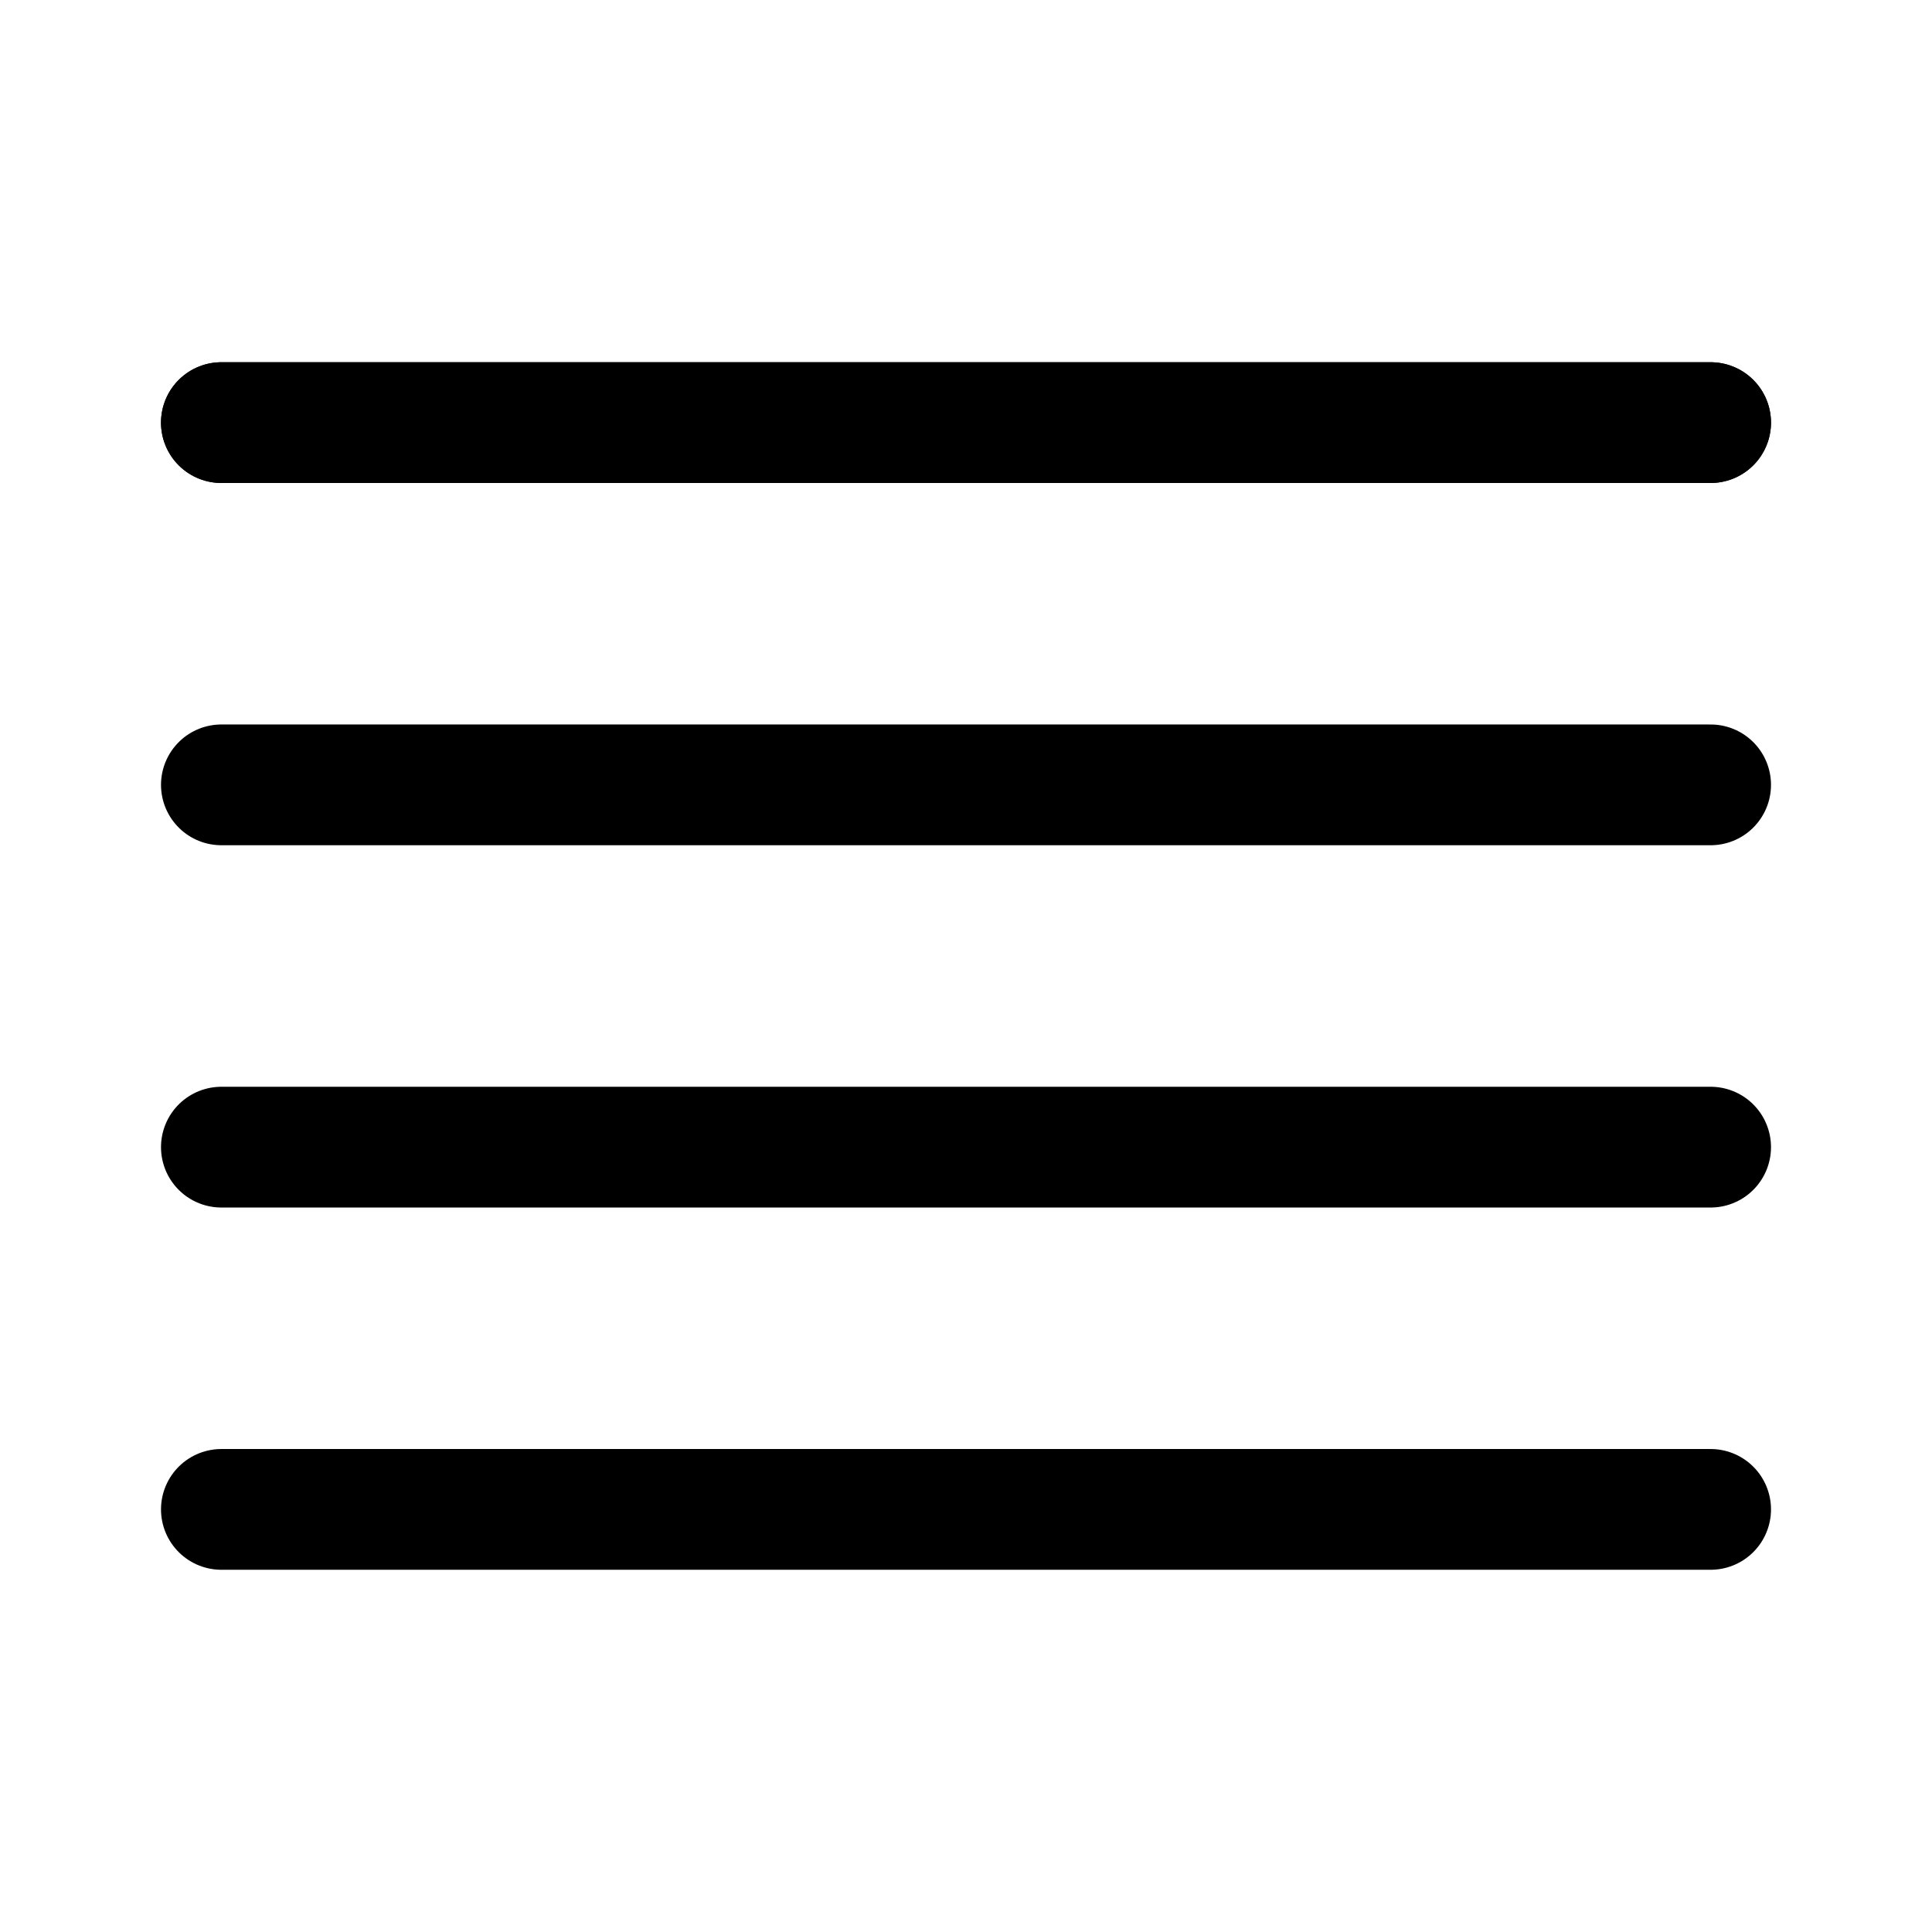<?xml version="1.0" encoding="UTF-8" standalone="no"?>
<!-- Created with Inkscape (http://www.inkscape.org/) -->

<svg
   width="192"
   height="192"
   viewBox="0 0 50.8 50.8"
   version="1.1"
   id="svg1"
   xml:space="preserve"
   xmlns="http://www.w3.org/2000/svg"
   xmlns:svg="http://www.w3.org/2000/svg"><defs
     id="defs1" /><g
     id="layer1"><path
       style="fill:none;stroke:#000000;stroke-width:3.175;stroke-linecap:round;stroke-linejoin:round;stroke-miterlimit:32"
       d="M 5.821,11.112 H 44.979"
       id="path1" /><path
       style="fill:none;stroke:#000000;stroke-width:3.175;stroke-linecap:round;stroke-linejoin:round;stroke-miterlimit:32"
       d="M 5.821,11.112 H 44.979"
       id="path4" /><path
       style="fill:none;stroke:#000000;stroke-width:3.175;stroke-linecap:round;stroke-linejoin:round;stroke-miterlimit:32"
       d="M 5.821,20.637 H 44.979"
       id="path6" /><path
       style="fill:none;stroke:#000000;stroke-width:3.175;stroke-linecap:round;stroke-linejoin:round;stroke-miterlimit:32"
       d="M 5.821,30.163 H 44.979"
       id="path7" /><path
       style="fill:none;stroke:#000000;stroke-width:3.175;stroke-linecap:round;stroke-linejoin:round;stroke-miterlimit:32"
       d="M 5.821,39.688 H 44.979"
       id="path8" /></g></svg>
